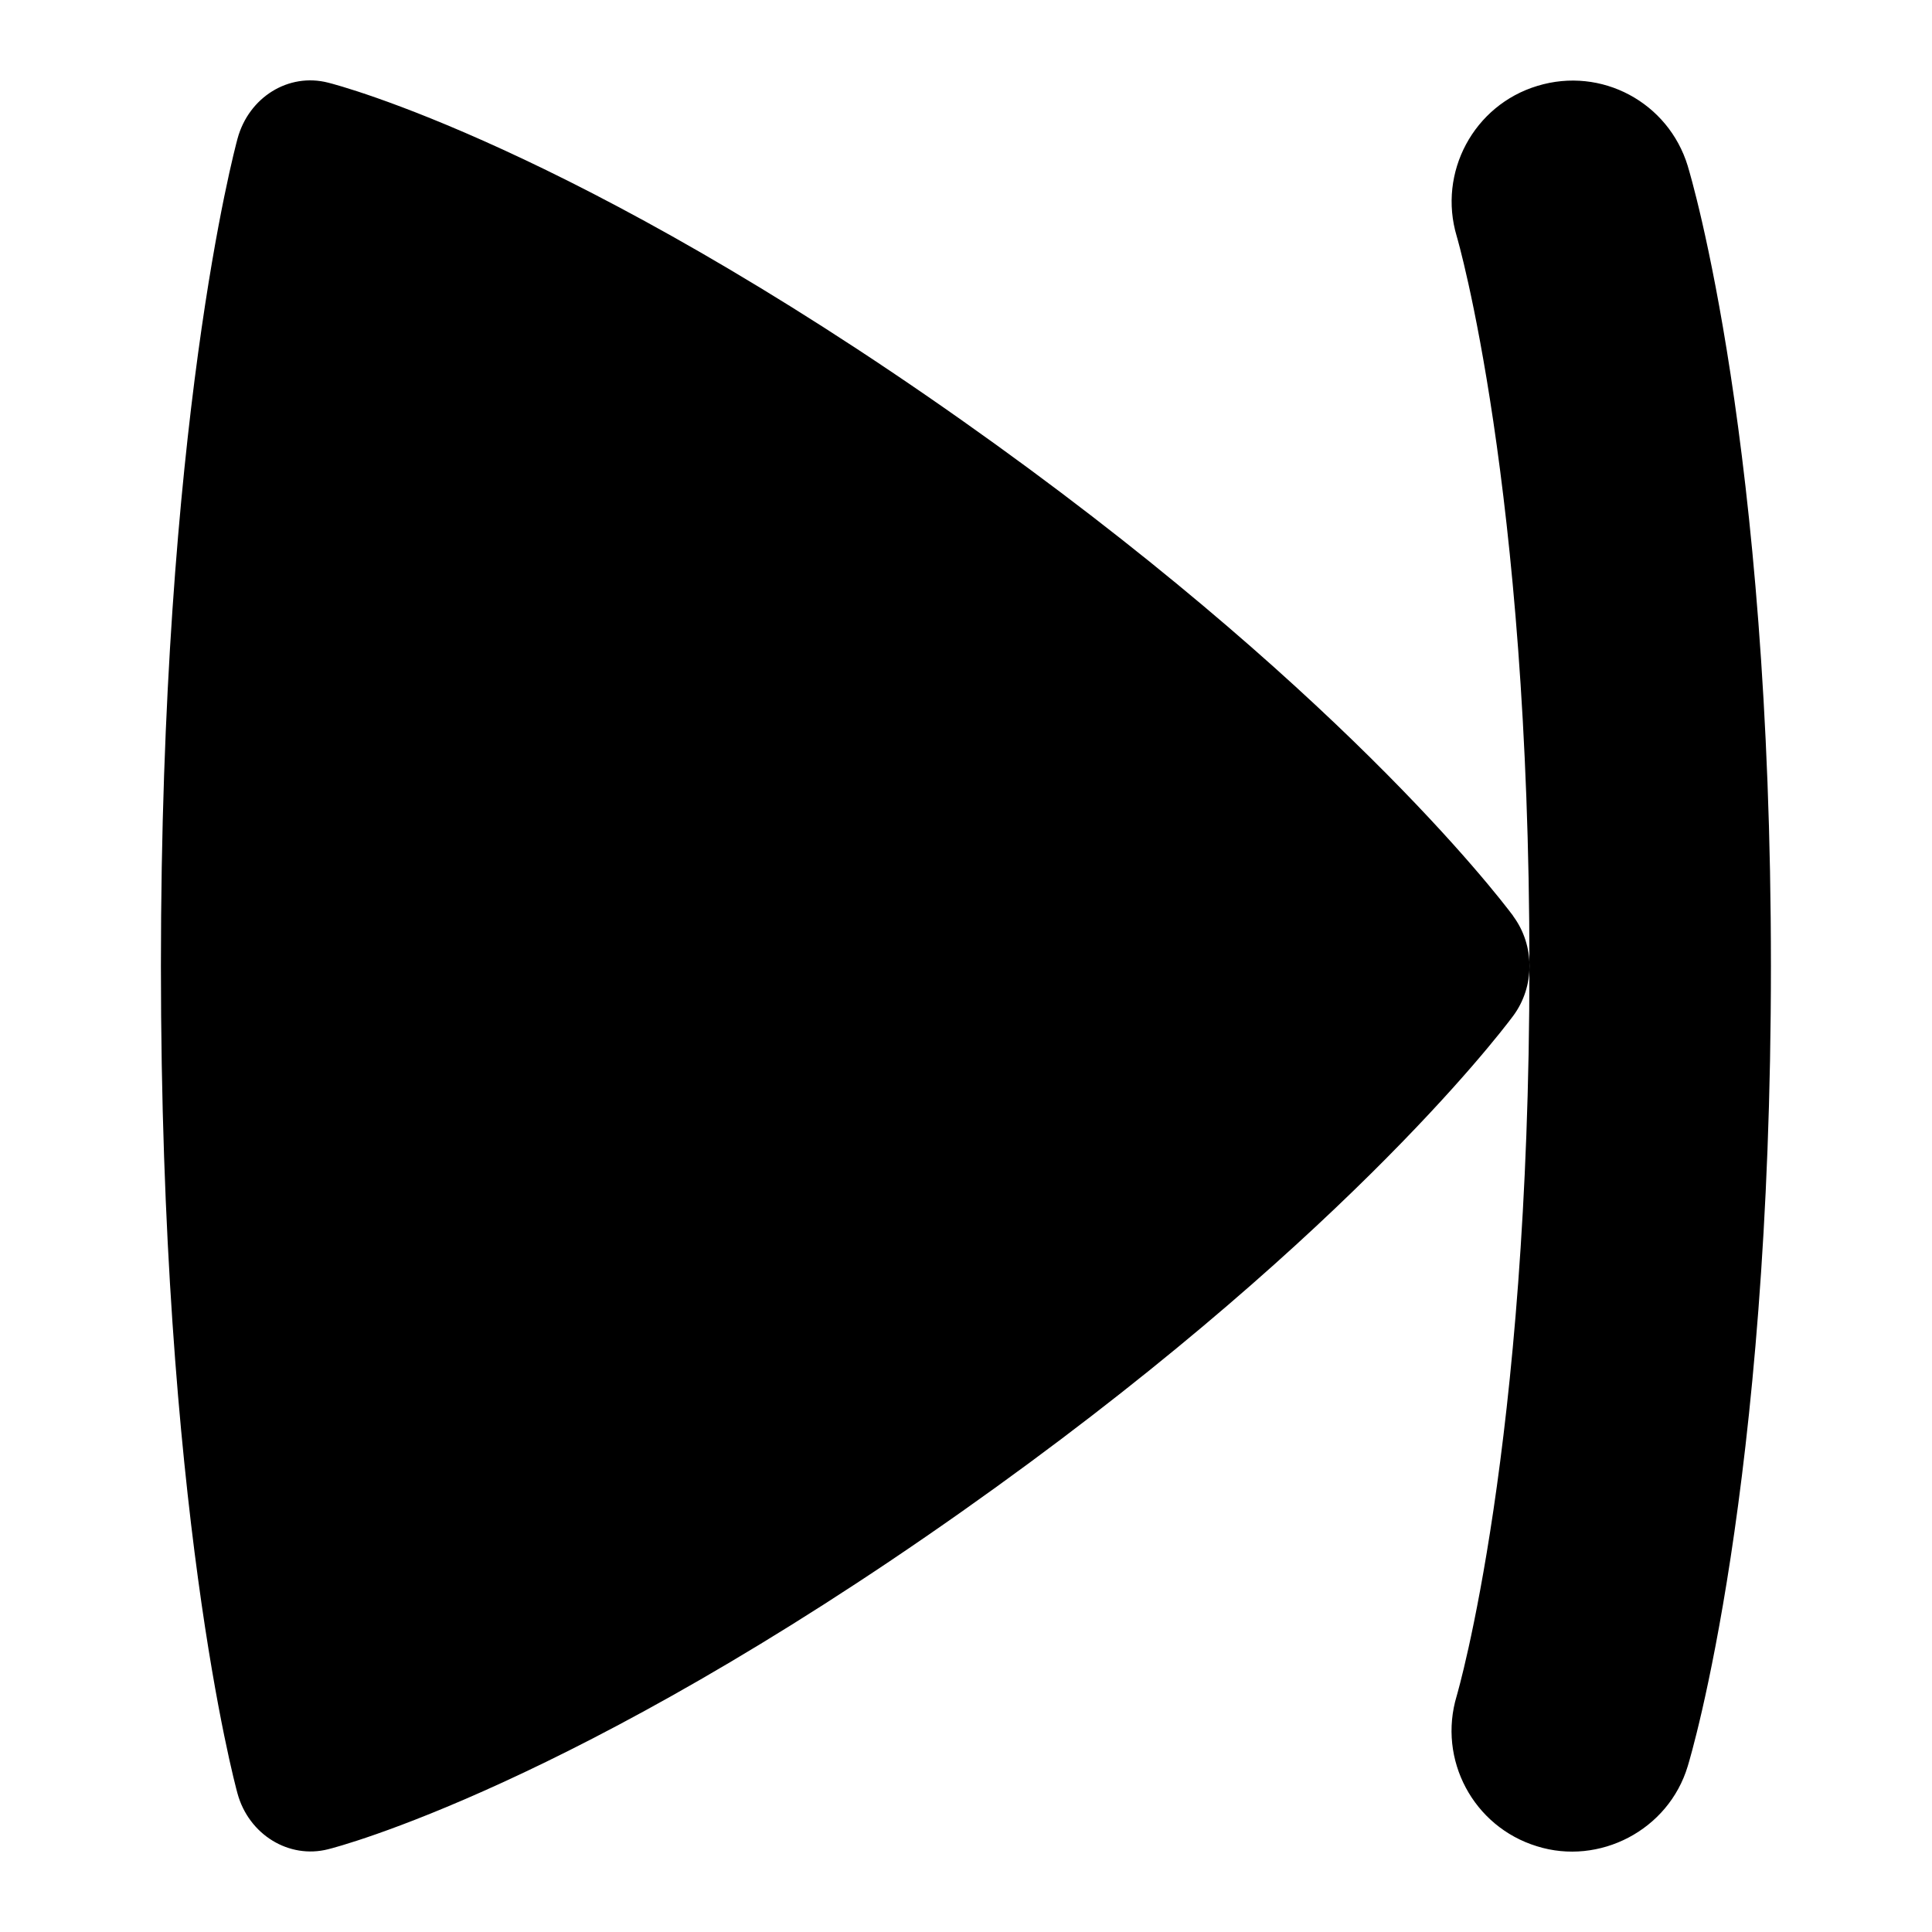 <svg id="Layer_1" viewBox="0 0 24 24" xmlns="http://www.w3.org/2000/svg" data-name="Layer 1"><path d="m18.797 11.38c.135.182.203.401.203.62s-.068.438-.203.62c-.214.287-2.223 2.894-6.844 6.154-4.827 3.406-7.754 4.168-7.877 4.198-.486.124-.986-.181-1.126-.694-.039-.142-.951-3.547-.951-10.279s.914-10.136.952-10.278c.14-.513.633-.821 1.126-.694.122.03 3.049.792 7.877 4.198 4.621 3.26 6.63 5.868 6.844 6.154zm2.169-9.318c-.241-.79-1.072-1.238-1.868-.995-.791.239-1.239 1.076-1.002 1.868.009.03.903 3.09.903 9.066s-.89 9.017-.903 9.065c-.239.791.206 1.627.997 1.869.771.242 1.633-.196 1.873-.996.042-.138 1.033-3.456 1.033-9.938s-.991-9.8-1.033-9.938z"/></svg>